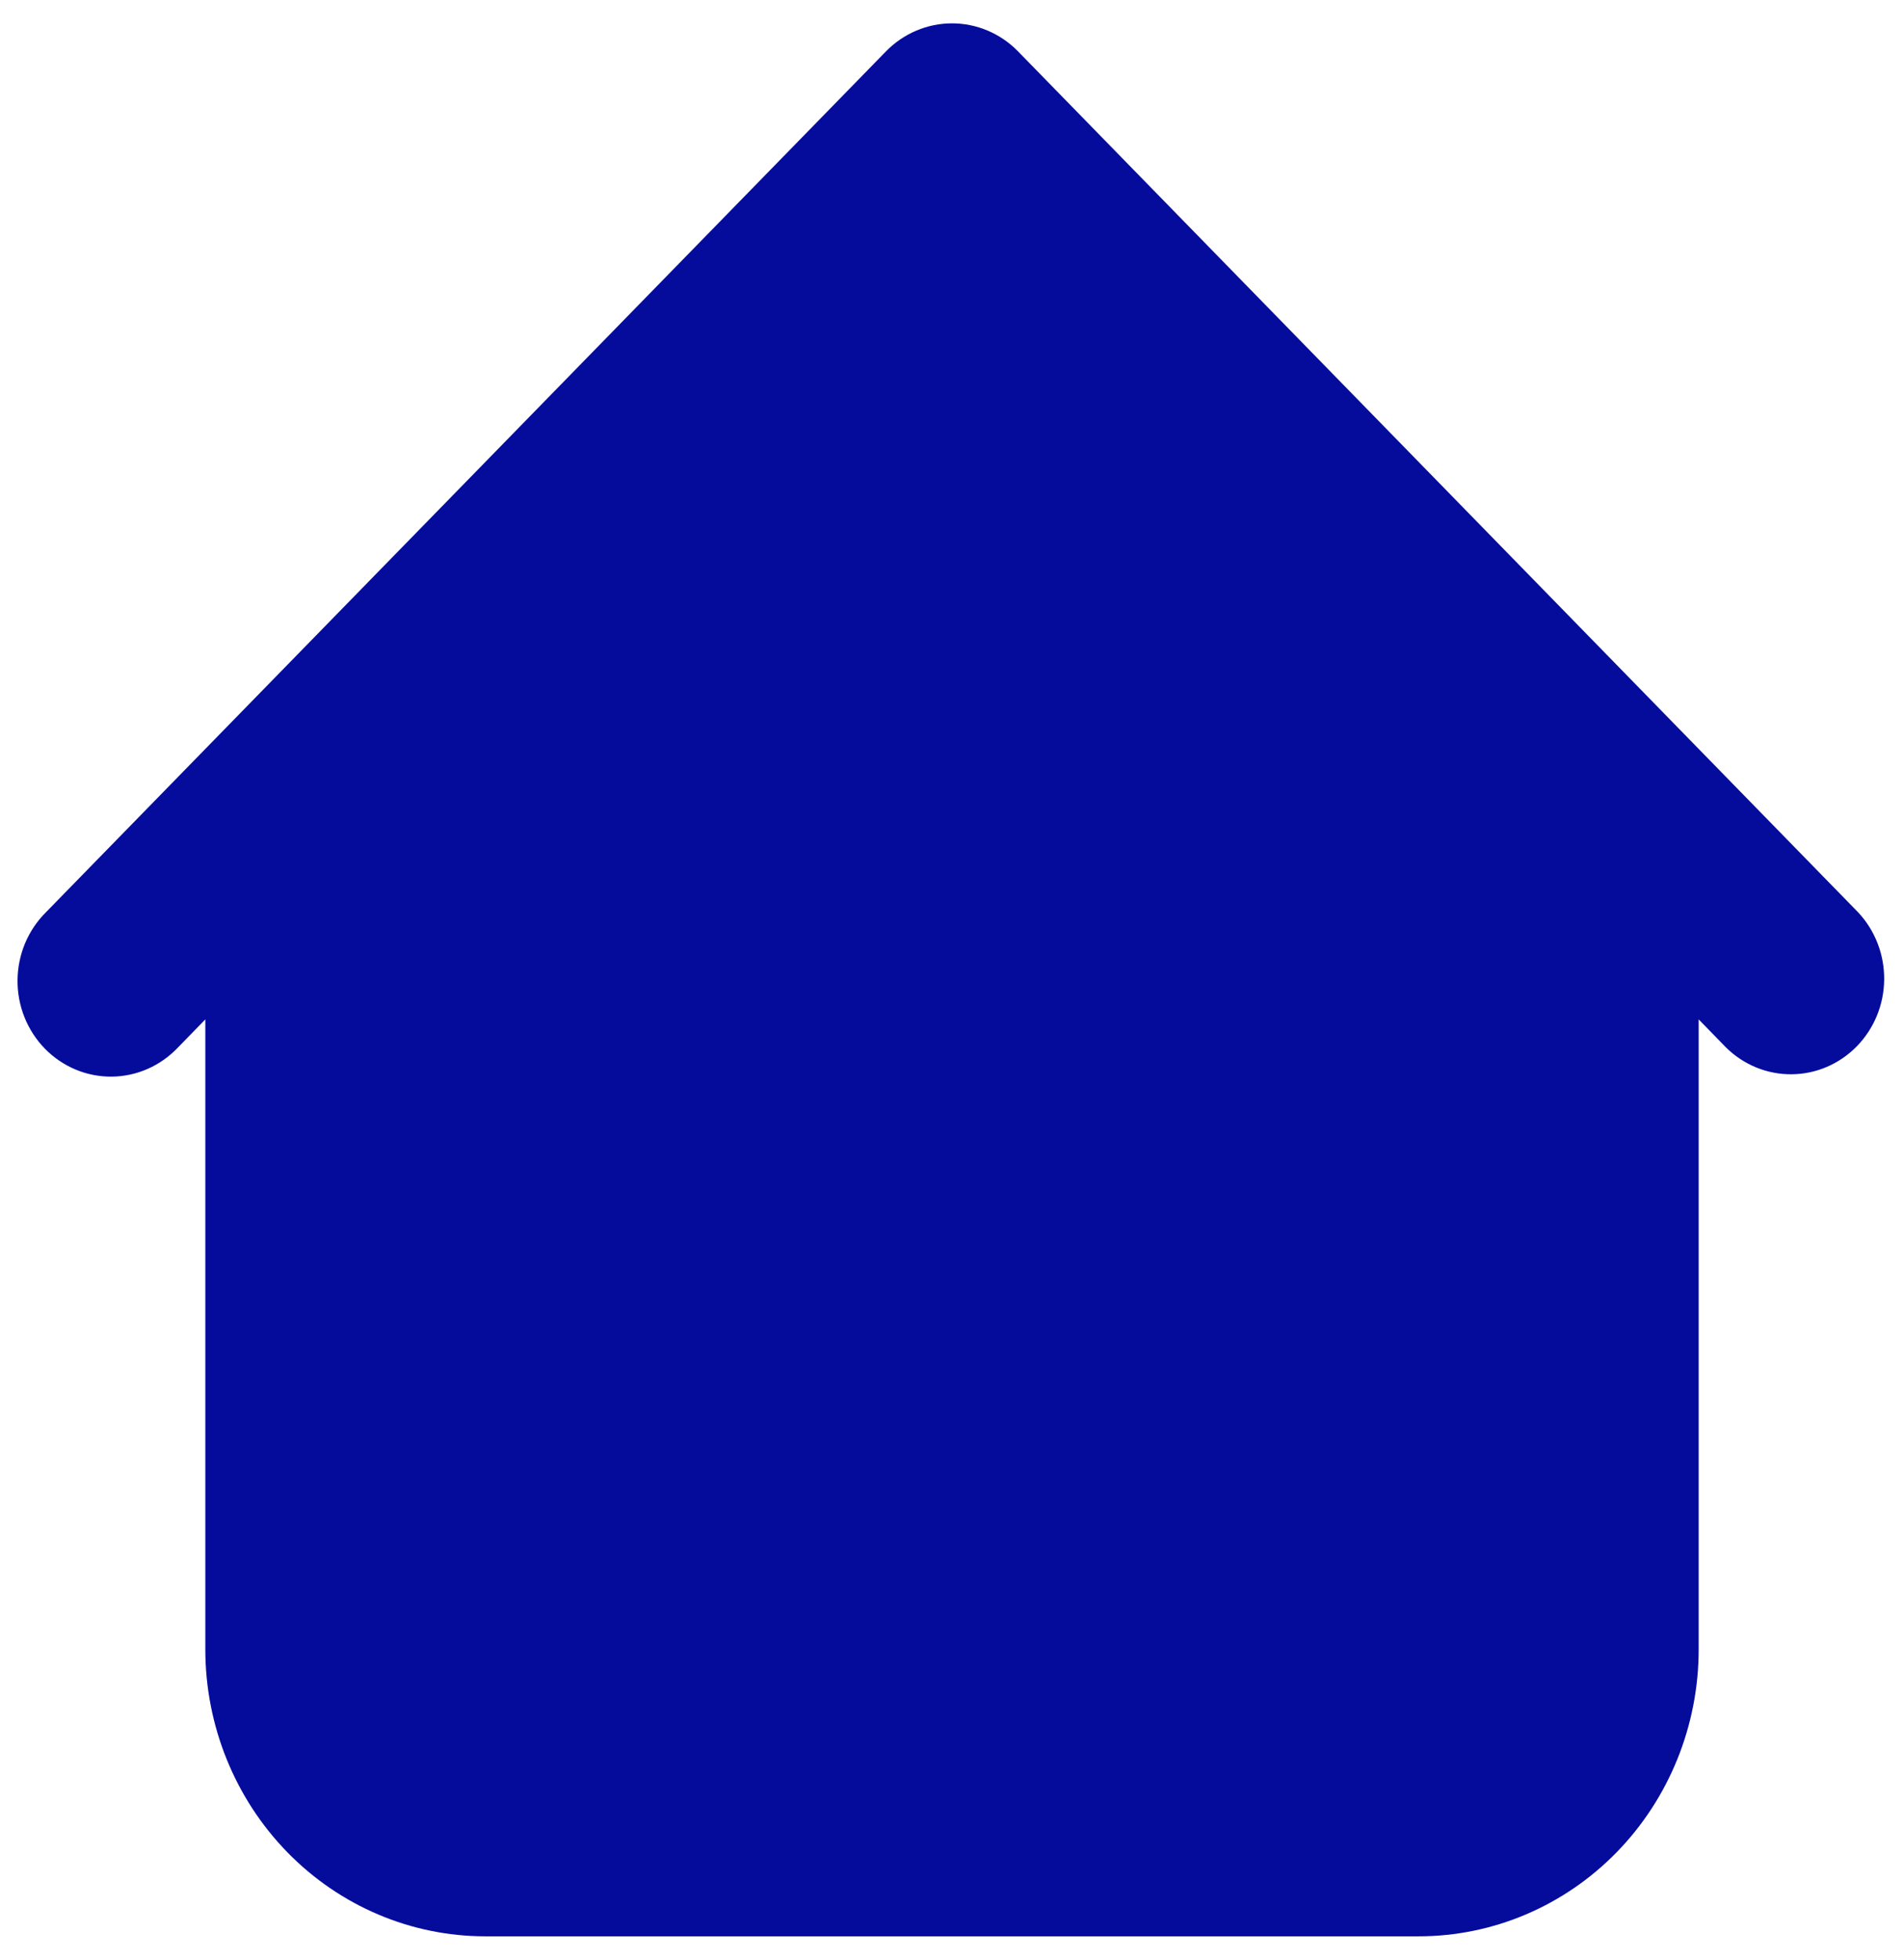 <svg width="68" height="70" viewBox="0 0 68 70" fill="none" xmlns="http://www.w3.org/2000/svg" xmlns:xlink="http://www.w3.org/1999/xlink">
<path d="M36.357,1.834C35.732,1.194 34.884,0.834 34,0.834C33.116,0.834 32.269,1.194 31.643,1.834L8.31,25.751L1.643,32.584C1.325,32.9 1.071,33.277 0.896,33.693C0.722,34.11 0.63,34.559 0.626,35.012C0.622,35.466 0.706,35.916 0.874,36.336C1.042,36.756 1.289,37.137 1.602,37.458C1.915,37.779 2.287,38.032 2.697,38.204C3.106,38.376 3.545,38.462 3.988,38.458C4.431,38.455 4.868,38.36 5.275,38.181C5.681,38.002 6.049,37.742 6.357,37.416L7.333,36.414L7.333,58.917C7.333,61.635 8.387,64.242 10.262,66.164C12.138,68.087 14.681,69.167 17.333,69.167L50.667,69.167C53.319,69.167 55.862,68.087 57.738,66.164C59.613,64.242 60.667,61.635 60.667,58.917L60.667,36.414L61.643,37.416C62.272,38.038 63.114,38.382 63.988,38.374C64.862,38.367 65.698,38.007 66.316,37.374C66.934,36.74 67.285,35.883 67.292,34.988C67.3,34.092 66.964,33.229 66.357,32.584L36.357,1.834Z" clip-rule="evenodd" fill-rule="evenodd" fill="#050C9C"/>
</svg>
